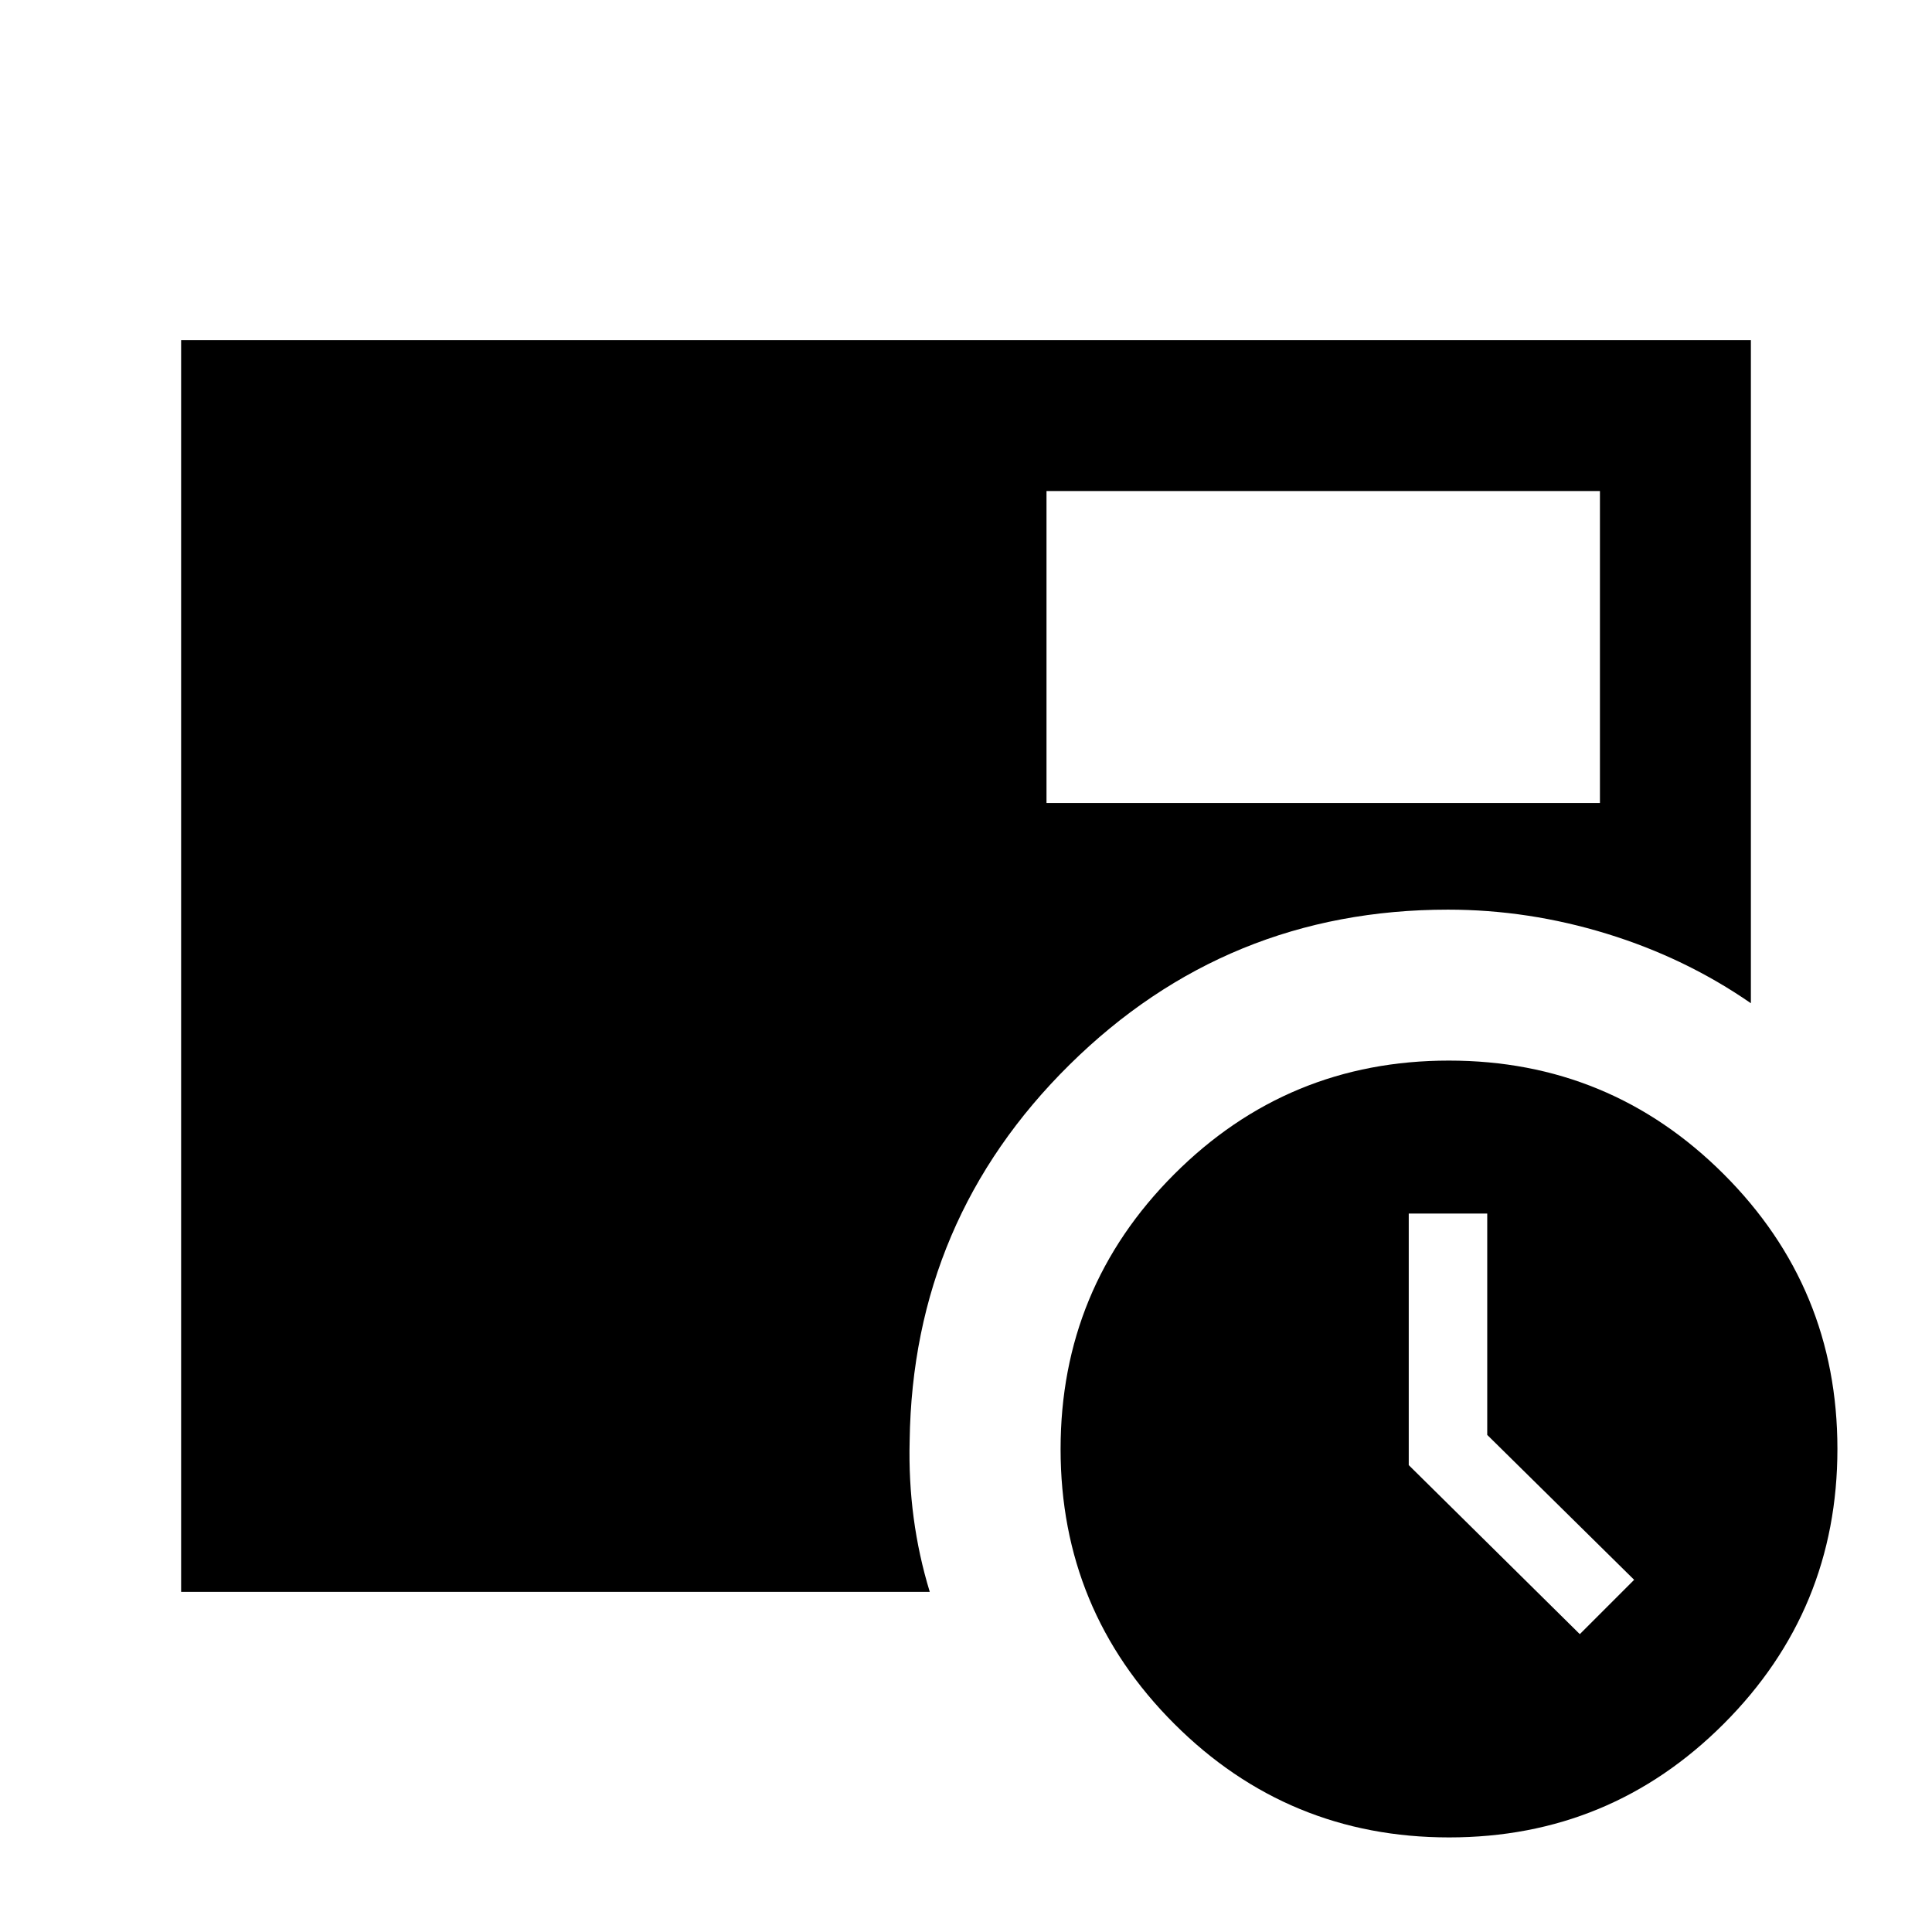 <svg xmlns="http://www.w3.org/2000/svg" height="24" viewBox="0 -960 960 960" width="24"><path d="m785-148 27-27-73-72v-110h-39v125.01L785-148ZM520-561h275v-155H520v155ZM720.07-47Q640-47 583.5-103.43 527-159.87 527-239.93q0-80.07 56.43-136.57 56.44-56.5 136.5-56.5 80.07 0 136.57 56.43 56.5 56.44 56.5 136.5 0 80.07-56.43 136.57Q800.13-47 720.07-47ZM90-169v-622h780v329.5Q837.5-484 798.5-496t-79-12q-110 0-188 77T452-244q-.5 19.5 2 38.25t8 36.75H90Z"/></svg>
